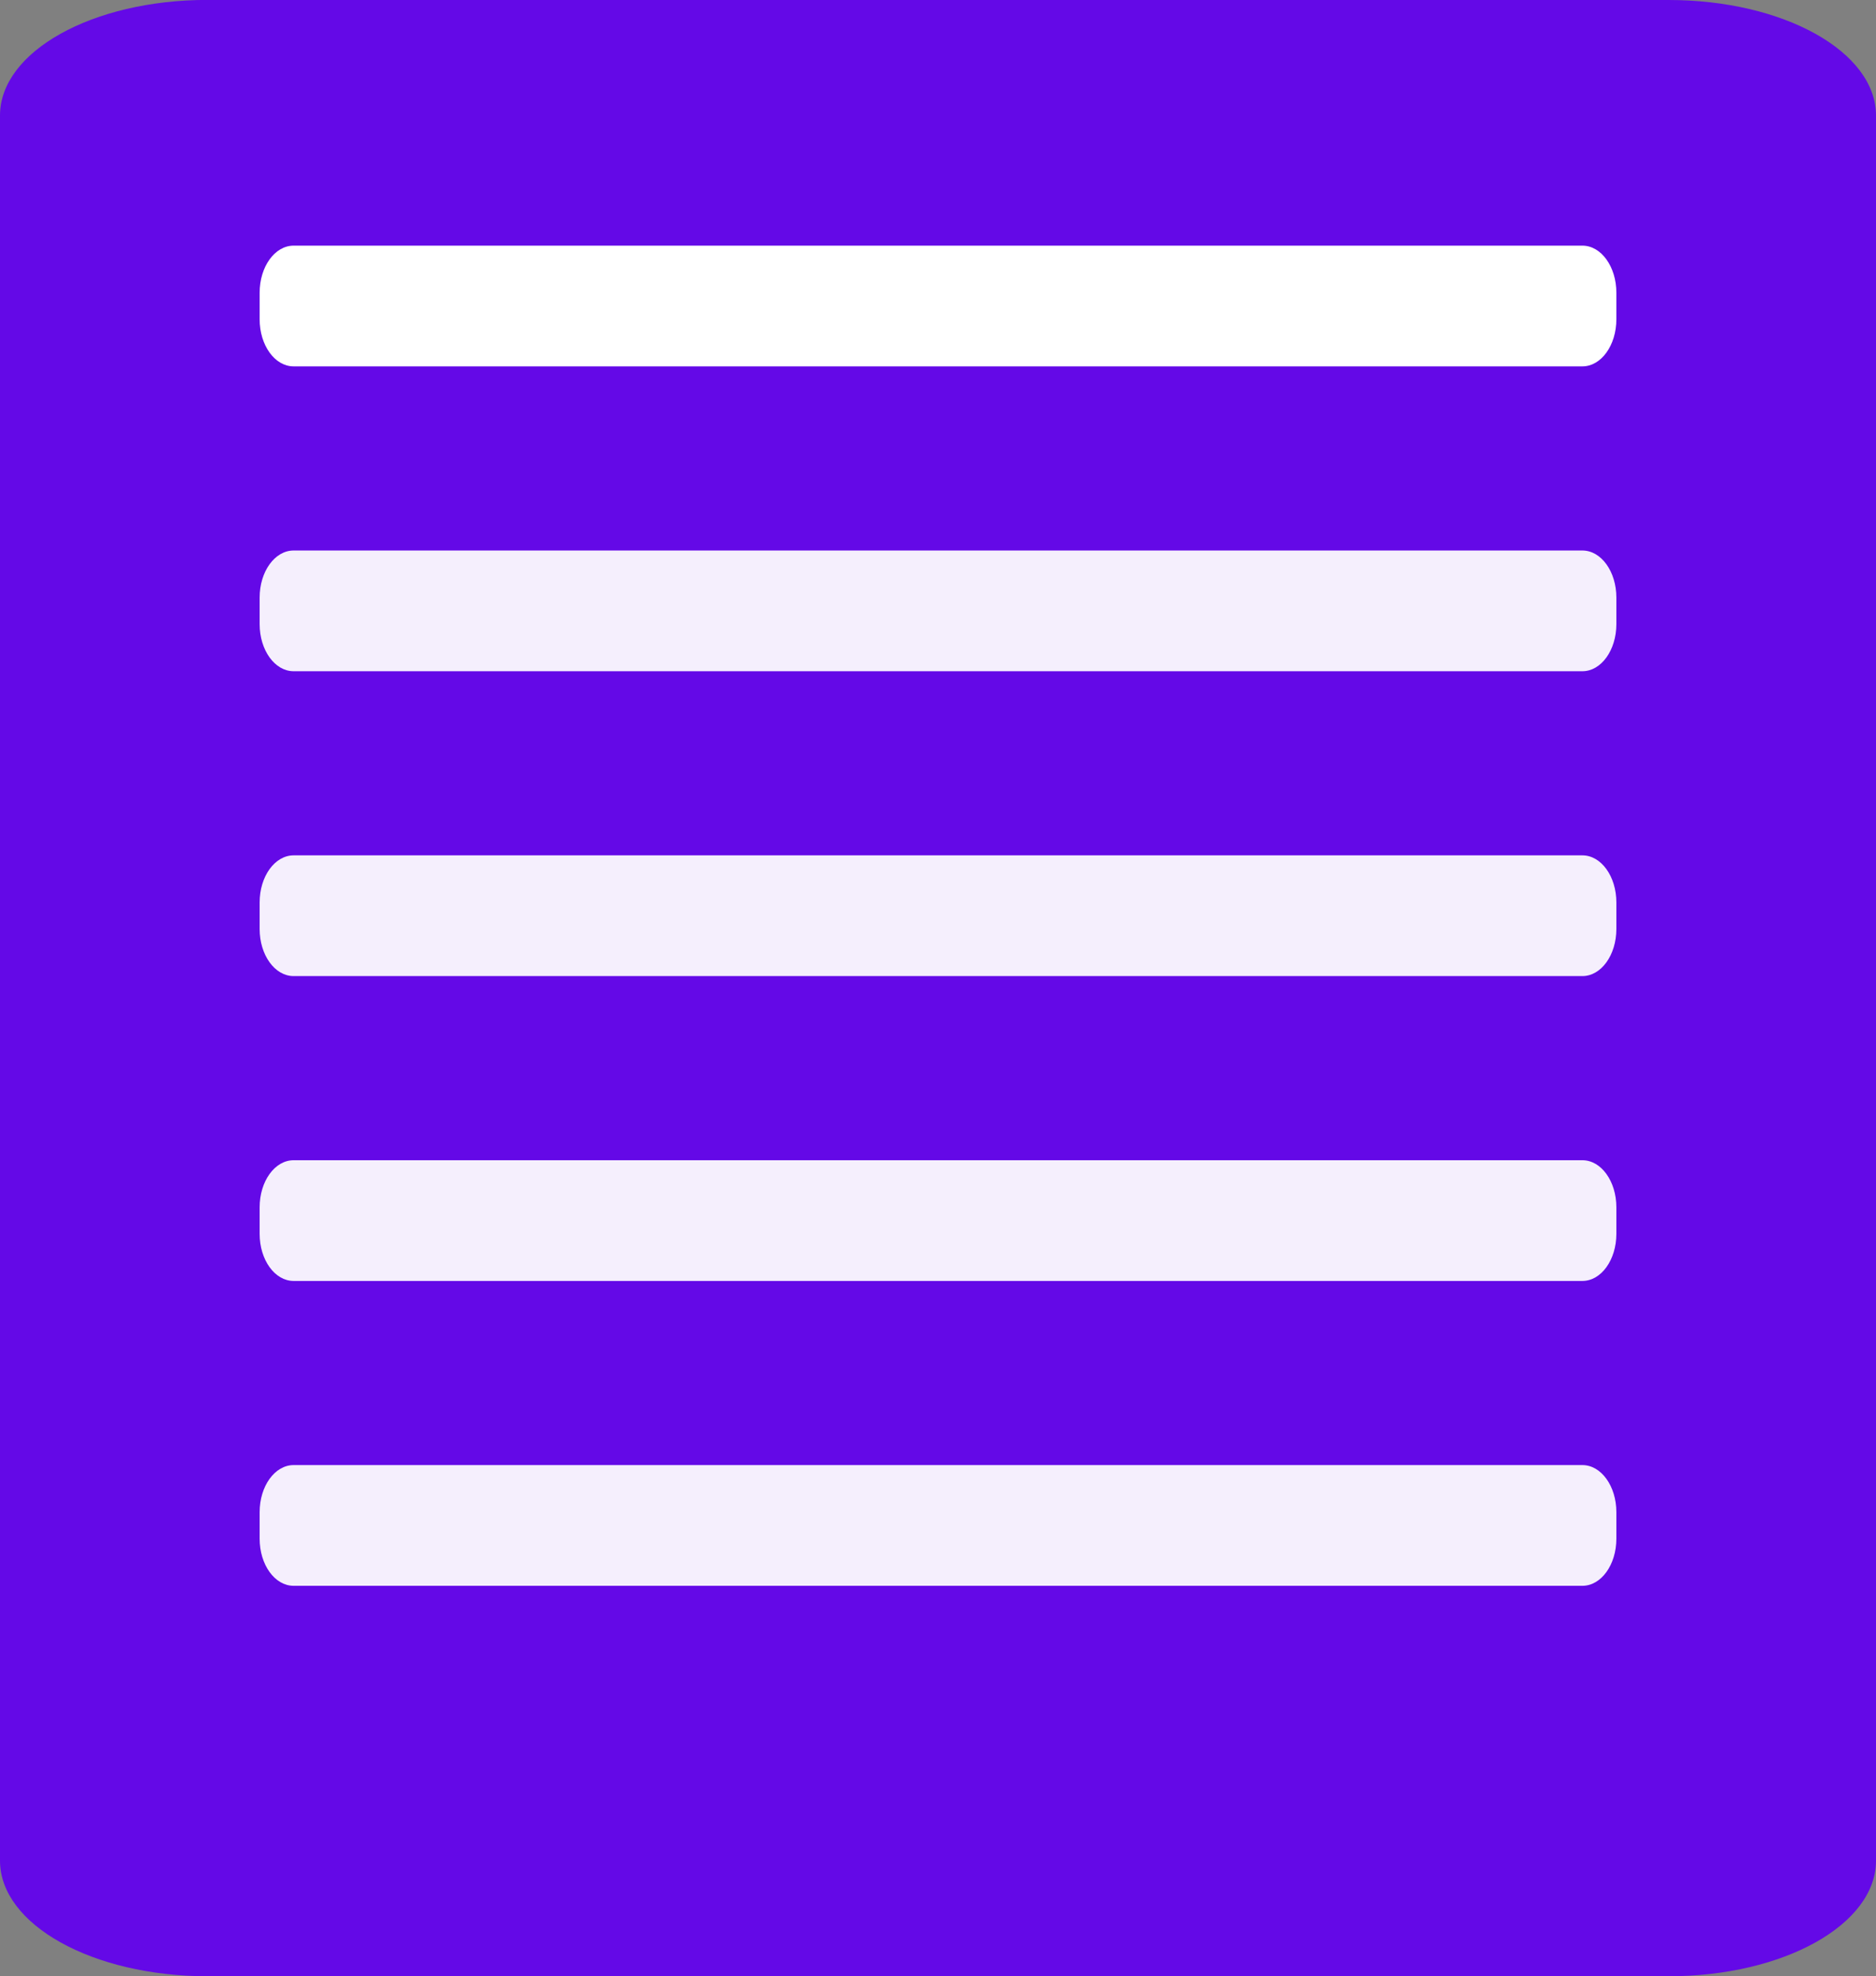 <?xml version="1.0" encoding="UTF-8" standalone="no"?>
<!-- Created with Inkscape (http://www.inkscape.org/) -->

<svg
   width="24.617"
   height="25.93"
   viewBox="0 0 24.617 25.93"
   version="1.1"
   id="svg65"
   inkscape:version="1.2 (1:1.2.1+202207142221+cd75a1ee6d)"
   sodipodi:docname="assignment_icon.svg"
   xmlns:inkscape="http://www.inkscape.org/namespaces/inkscape"
   xmlns:sodipodi="http://sodipodi.sourceforge.net/DTD/sodipodi-0.dtd"
   xmlns="http://www.w3.org/2000/svg"
   xmlns:svg="http://www.w3.org/2000/svg"
   xmlns:rdf="http://www.w3.org/1999/02/22-rdf-syntax-ns#"
   xmlns:cc="http://creativecommons.org/ns#"
   xmlns:dc="http://purl.org/dc/elements/1.1/">
  <rect x="0" y="0" width="24.617" height="25.93" fill="#808080" stroke="none"/>
  <title
     id="title10276">Simple Gym Member Manage Icon</title>
  <sodipodi:namedview
     id="namedview67"
     pagecolor="#ffffff"
     bordercolor="#000000"
     borderopacity="0.25"
     inkscape:showpageshadow="2"
     inkscape:pageopacity="0.0"
     inkscape:pagecheckerboard="false"
     inkscape:deskcolor="#d1d1d1"
     inkscape:document-units="px"
     showgrid="false"
     showguides="true"
     inkscape:zoom="20.85965"
     inkscape:cx="9.5878886"
     inkscape:cy="15.268713"
     inkscape:window-width="1280"
     inkscape:window-height="960"
     inkscape:window-x="0"
     inkscape:window-y="27"
     inkscape:window-maximized="1"
     inkscape:current-layer="layer1">
    <sodipodi:guide
       position="-0.168,15.321"
       orientation="1,0"
       id="guide273"
       inkscape:locked="false" />
    <sodipodi:guide
       position="24.809,14.314"
       orientation="1,0"
       id="guide275"
       inkscape:locked="false" />
    <sodipodi:guide
       position="26.101,25.931"
       orientation="0,-1"
       id="guide277"
       inkscape:locked="false" />
    <sodipodi:guide
       position="6.112,-0.211"
       orientation="0,-1"
       id="guide279"
       inkscape:locked="false" />
    <sodipodi:guide
       position="3.428,14.842"
       orientation="1,0"
       id="guide4423"
       inkscape:locked="false" />
  </sodipodi:namedview>
  <defs
     id="defs62">
    <linearGradient
       id="linearGradient6980"
       inkscape:swatch="solid">
      <stop
         style="stop-color:#ffffff;stop-opacity:1;"
         offset="0"
         id="stop6978" />
    </linearGradient>
  </defs>
  <g
     inkscape:label="Layer 1"
     inkscape:groupmode="layer"
     id="layer1"
     transform="translate(-2.66,-1.329)">
    <path
       id="rect886"
       style="fill:#6200ee;fill-opacity:0.933;stroke-width:0.475;stroke-linecap:round;stroke-miterlimit:3;fill-rule:evenodd"
       d="M 5.382,1.329 H 24.555 c 1.508,0 2.722,0.676 2.722,1.517 V 25.742 c 0,0.84 -1.214,1.517 -2.722,1.517 H 5.382 C 3.874,27.258 2.66,26.582 2.66,25.742 V 2.845 c 0,-0.84 1.214,-1.517 2.722,-1.517 z" />
    <path
       id="rect4945"
       style="fill:#ffffff;stroke-width:0.47;stroke-linecap:round;stroke-miterlimit:3"
       transform="scale(1,-1)"
       d="M 6.513,-6.136 H 23.424 c 0.247,0 0.446,0.276 0.446,0.618 v 0.348 c 0,0.342 -0.199,0.618 -0.446,0.618 H 6.513 c -0.247,0 -0.446,-0.276 -0.446,-0.618 v -0.348 c 0,-0.342 0.199,-0.618 0.446,-0.618 z" />
    <path
       id="rect4947"
       style="fill:#ffffff;fill-opacity:0.933;stroke-width:0.47;stroke-linecap:round;stroke-miterlimit:3"
       transform="scale(1,-1)"
       d="M 6.513,-10.136 H 23.424 c 0.247,0 0.446,0.276 0.446,0.618 v 0.348 c 0,0.342 -0.199,0.618 -0.446,0.618 H 6.513 c -0.247,0 -0.446,-0.276 -0.446,-0.618 V -9.518 c 0,-0.342 0.199,-0.618 0.446,-0.618 z" />
    <path
       id="rect4949"
       style="fill:#ffffff;fill-opacity:0.933;stroke-width:0.47;stroke-linecap:round;stroke-miterlimit:3"
       transform="scale(1,-1)"
       d="M 6.513,-14.136 H 23.424 c 0.247,0 0.446,0.276 0.446,0.618 v 0.348 c 0,0.342 -0.199,0.618 -0.446,0.618 H 6.513 c -0.247,0 -0.446,-0.276 -0.446,-0.618 v -0.348 c 0,-0.342 0.199,-0.618 0.446,-0.618 z" />
    <path
       id="rect4951"
       style="fill:#ffffff;fill-opacity:0.933;stroke-width:0.47;stroke-linecap:round;stroke-miterlimit:3"
       transform="scale(1,-1)"
       d="M 6.513,-18.136 H 23.424 c 0.247,0 0.446,0.276 0.446,0.618 v 0.348 c 0,0.342 -0.199,0.618 -0.446,0.618 H 6.513 c -0.247,0 -0.446,-0.276 -0.446,-0.618 v -0.348 c 0,-0.342 0.199,-0.618 0.446,-0.618 z" />
    <path
       id="rect4953"
       style="fill:#ffffff;fill-opacity:0.933;stroke-width:0.47;stroke-linecap:round;stroke-miterlimit:3"
       transform="scale(1,-1)"
       d="M 6.513,-22.136 H 23.424 c 0.247,0 0.446,0.276 0.446,0.618 v 0.348 c 0,0.342 -0.199,0.618 -0.446,0.618 H 6.513 c -0.247,0 -0.446,-0.276 -0.446,-0.618 v -0.348 c 0,-0.342 0.199,-0.618 0.446,-0.618 z" />
  </g>
</svg>
